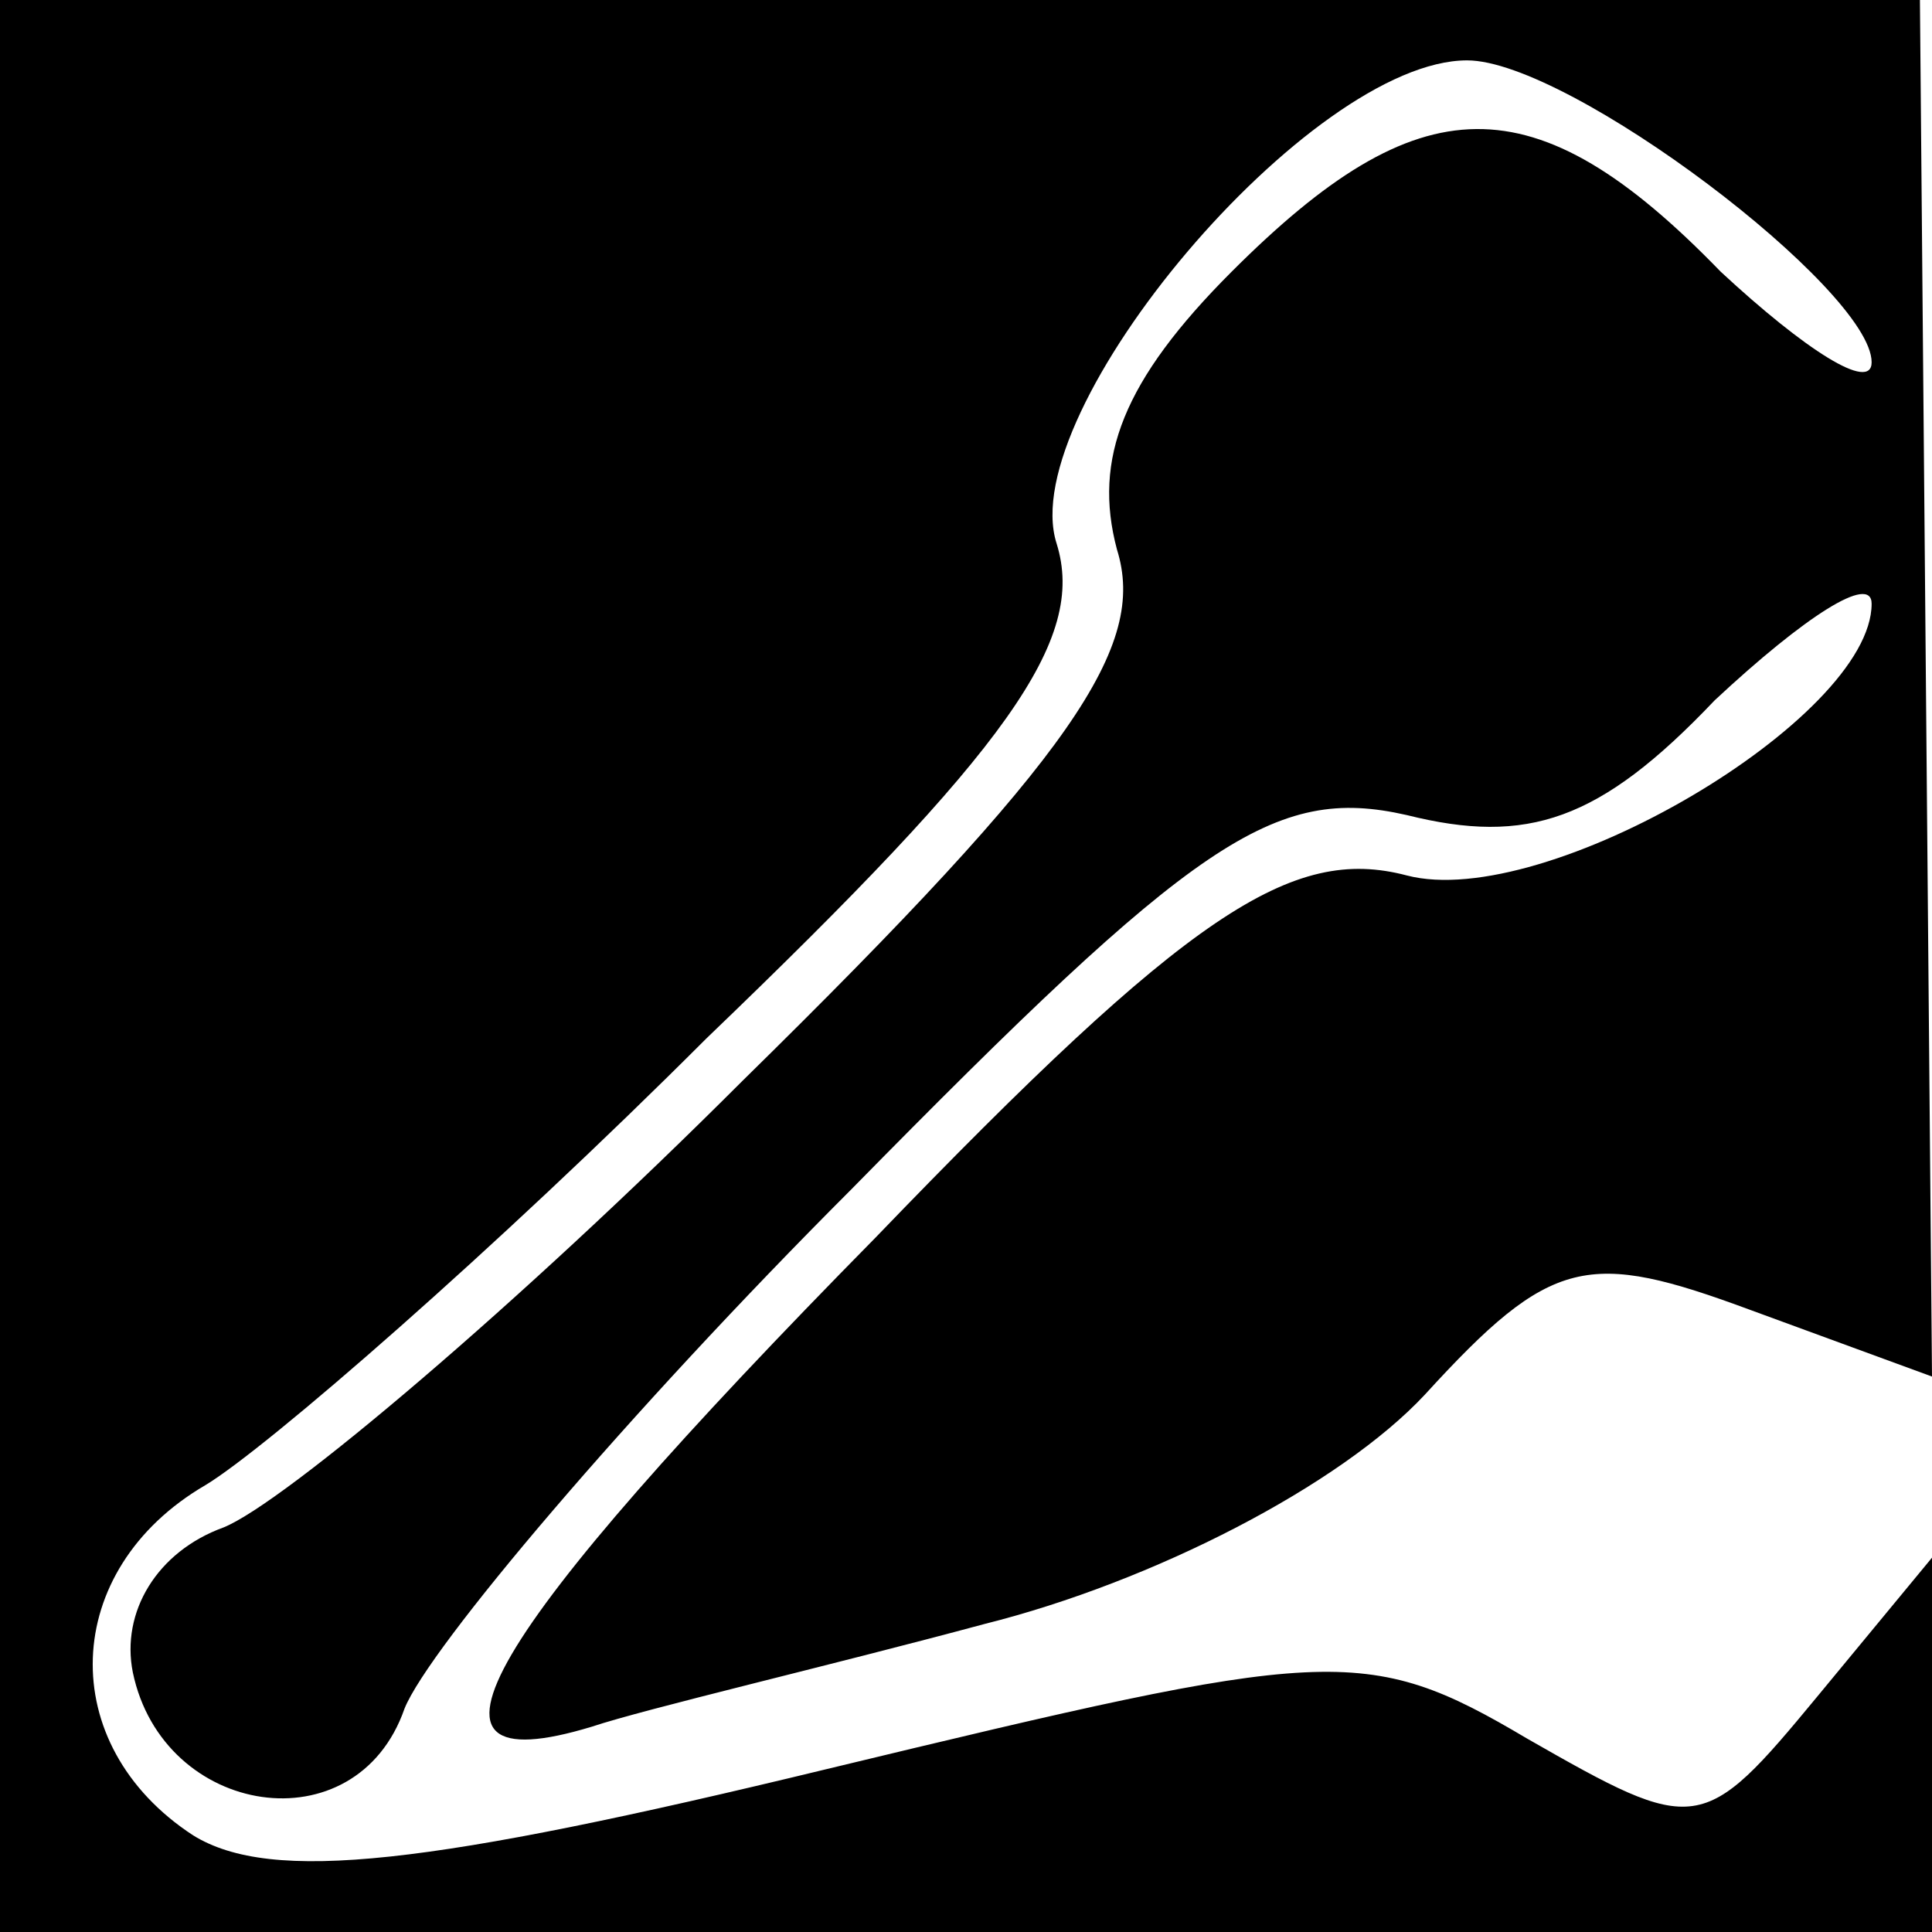 <?xml version="1.0" standalone="no"?>
<!DOCTYPE svg PUBLIC "-//W3C//DTD SVG 20010904//EN"
 "http://www.w3.org/TR/2001/REC-SVG-20010904/DTD/svg10.dtd">
<svg version="1.0" xmlns="http://www.w3.org/2000/svg"
 width="32pt" height="32pt" viewBox="0 0 32 32"
 preserveAspectRatio="xMidYMid meet">
<g transform="translate(0,32) scale(0.1,-0.1)"
fill="#000000" stroke="none">
<path fill="#000000" stroke="none" d="M0 160 l0 -160 160 0 160 0 0 31 0 31
-19 -23 c-19 -23 -20 -23 -48 -7 -27 16 -33 15 -116 -5 -66 -16 -92 -19 -105
-11 -23 15 -22 44 2 58 10 6 48 39 83 74 50 48 63 66 58 82 -7 22 42 80 68 80
17 0 67 -38 67 -50 0 -5 -11 2 -25 15 -31 32 -50 31 -81 0 -18 -18 -23 -31
-19 -46 5 -16 -7 -34 -62 -88 -37 -37 -76 -70 -86 -74 -11 -4 -17 -14 -15 -24
5 -24 37 -29 45 -6 4 10 37 49 74 86 57 58 70 67 92 62 20 -5 32 -1 51 19 15
14 26 21 26 16 0 -19 -54 -51 -77 -45 -19 5 -36 -6 -88 -60 -65 -66 -80 -91
-47 -81 9 3 39 10 65 17 28 7 59 23 73 38 21 23 27 24 54 14 l30 -11 -1 114
-1 114 -159 0 -159 0 0 -160z"/>
</g>
</svg>
